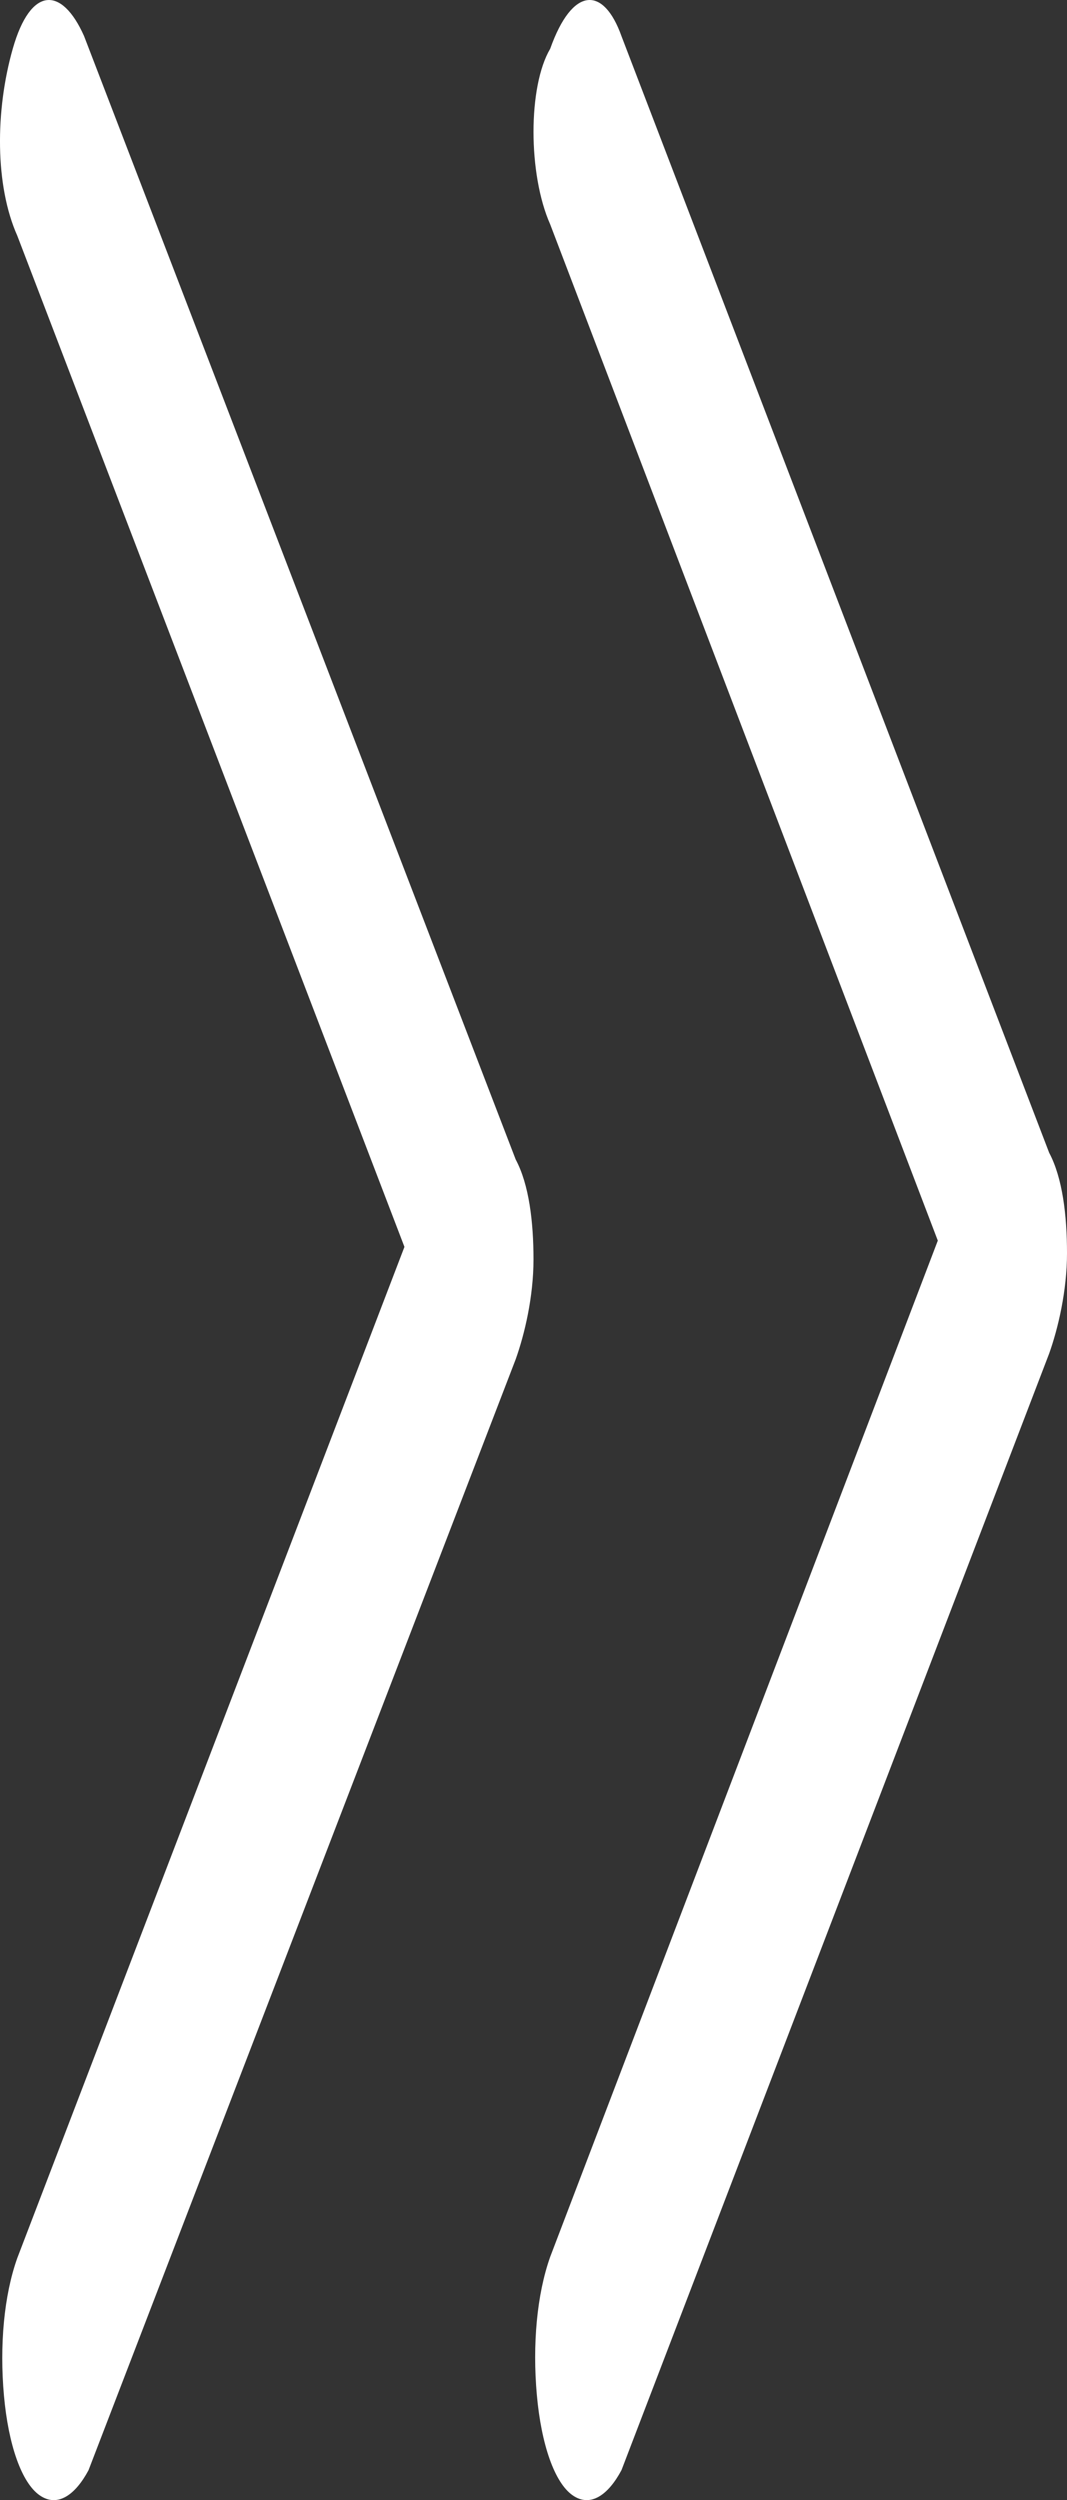 <?xml version="1.0" encoding="UTF-8"?>
<svg width="38px" height="89px" viewBox="0 0 38 89" version="1.1" xmlns="http://www.w3.org/2000/svg" xmlns:xlink="http://www.w3.org/1999/xlink">
    <rect x="0" y="0" width="38" height="89" fill="#333333" stroke="none"/>
    <!-- Generator: Sketch 49 (51002) - http://www.bohemiancoding.com/sketch -->
    <title>箭头 (1)</title>
    <desc>Created with Sketch.</desc>
    <defs></defs>
    <g id="Page-1" stroke="none" stroke-width="1" fill="none" fill-rule="evenodd">
        <g id="箭头-(1)" fill="#FFFFFF" fill-rule="nonzero">
            <path d="M0.616,8.392 L14.404,44.387 L0.616,80.382 C0.14,81.716 -0.018,83.493 0.14,85.271 C0.299,87.048 0.774,88.381 1.408,88.826 C2.042,89.27 2.676,88.826 3.152,87.937 L18.366,48.387 C18.683,47.498 19,46.165 19,44.832 C19,43.499 18.842,42.165 18.366,41.277 L2.993,1.282 C2.201,-0.495 1.091,-0.495 0.457,1.727 C-0.177,3.949 -0.177,6.615 0.616,8.392" id="Shape"></path>
            <path d="M19.595,7.988 L33.399,44.164 L19.595,80.339 C19.119,81.679 18.96,83.465 19.119,85.252 C19.278,87.038 19.754,88.378 20.388,88.825 C21.023,89.271 21.658,88.825 22.134,87.932 L37.365,48.183 C37.683,47.29 38,45.95 38,44.61 C38,43.27 37.841,41.93 37.365,41.037 L22.134,1.289 C21.499,-0.498 20.388,-0.498 19.595,1.735 C18.802,3.075 18.802,6.201 19.595,7.988" id="Shape"></path>
        </g>
    </g>
</svg>